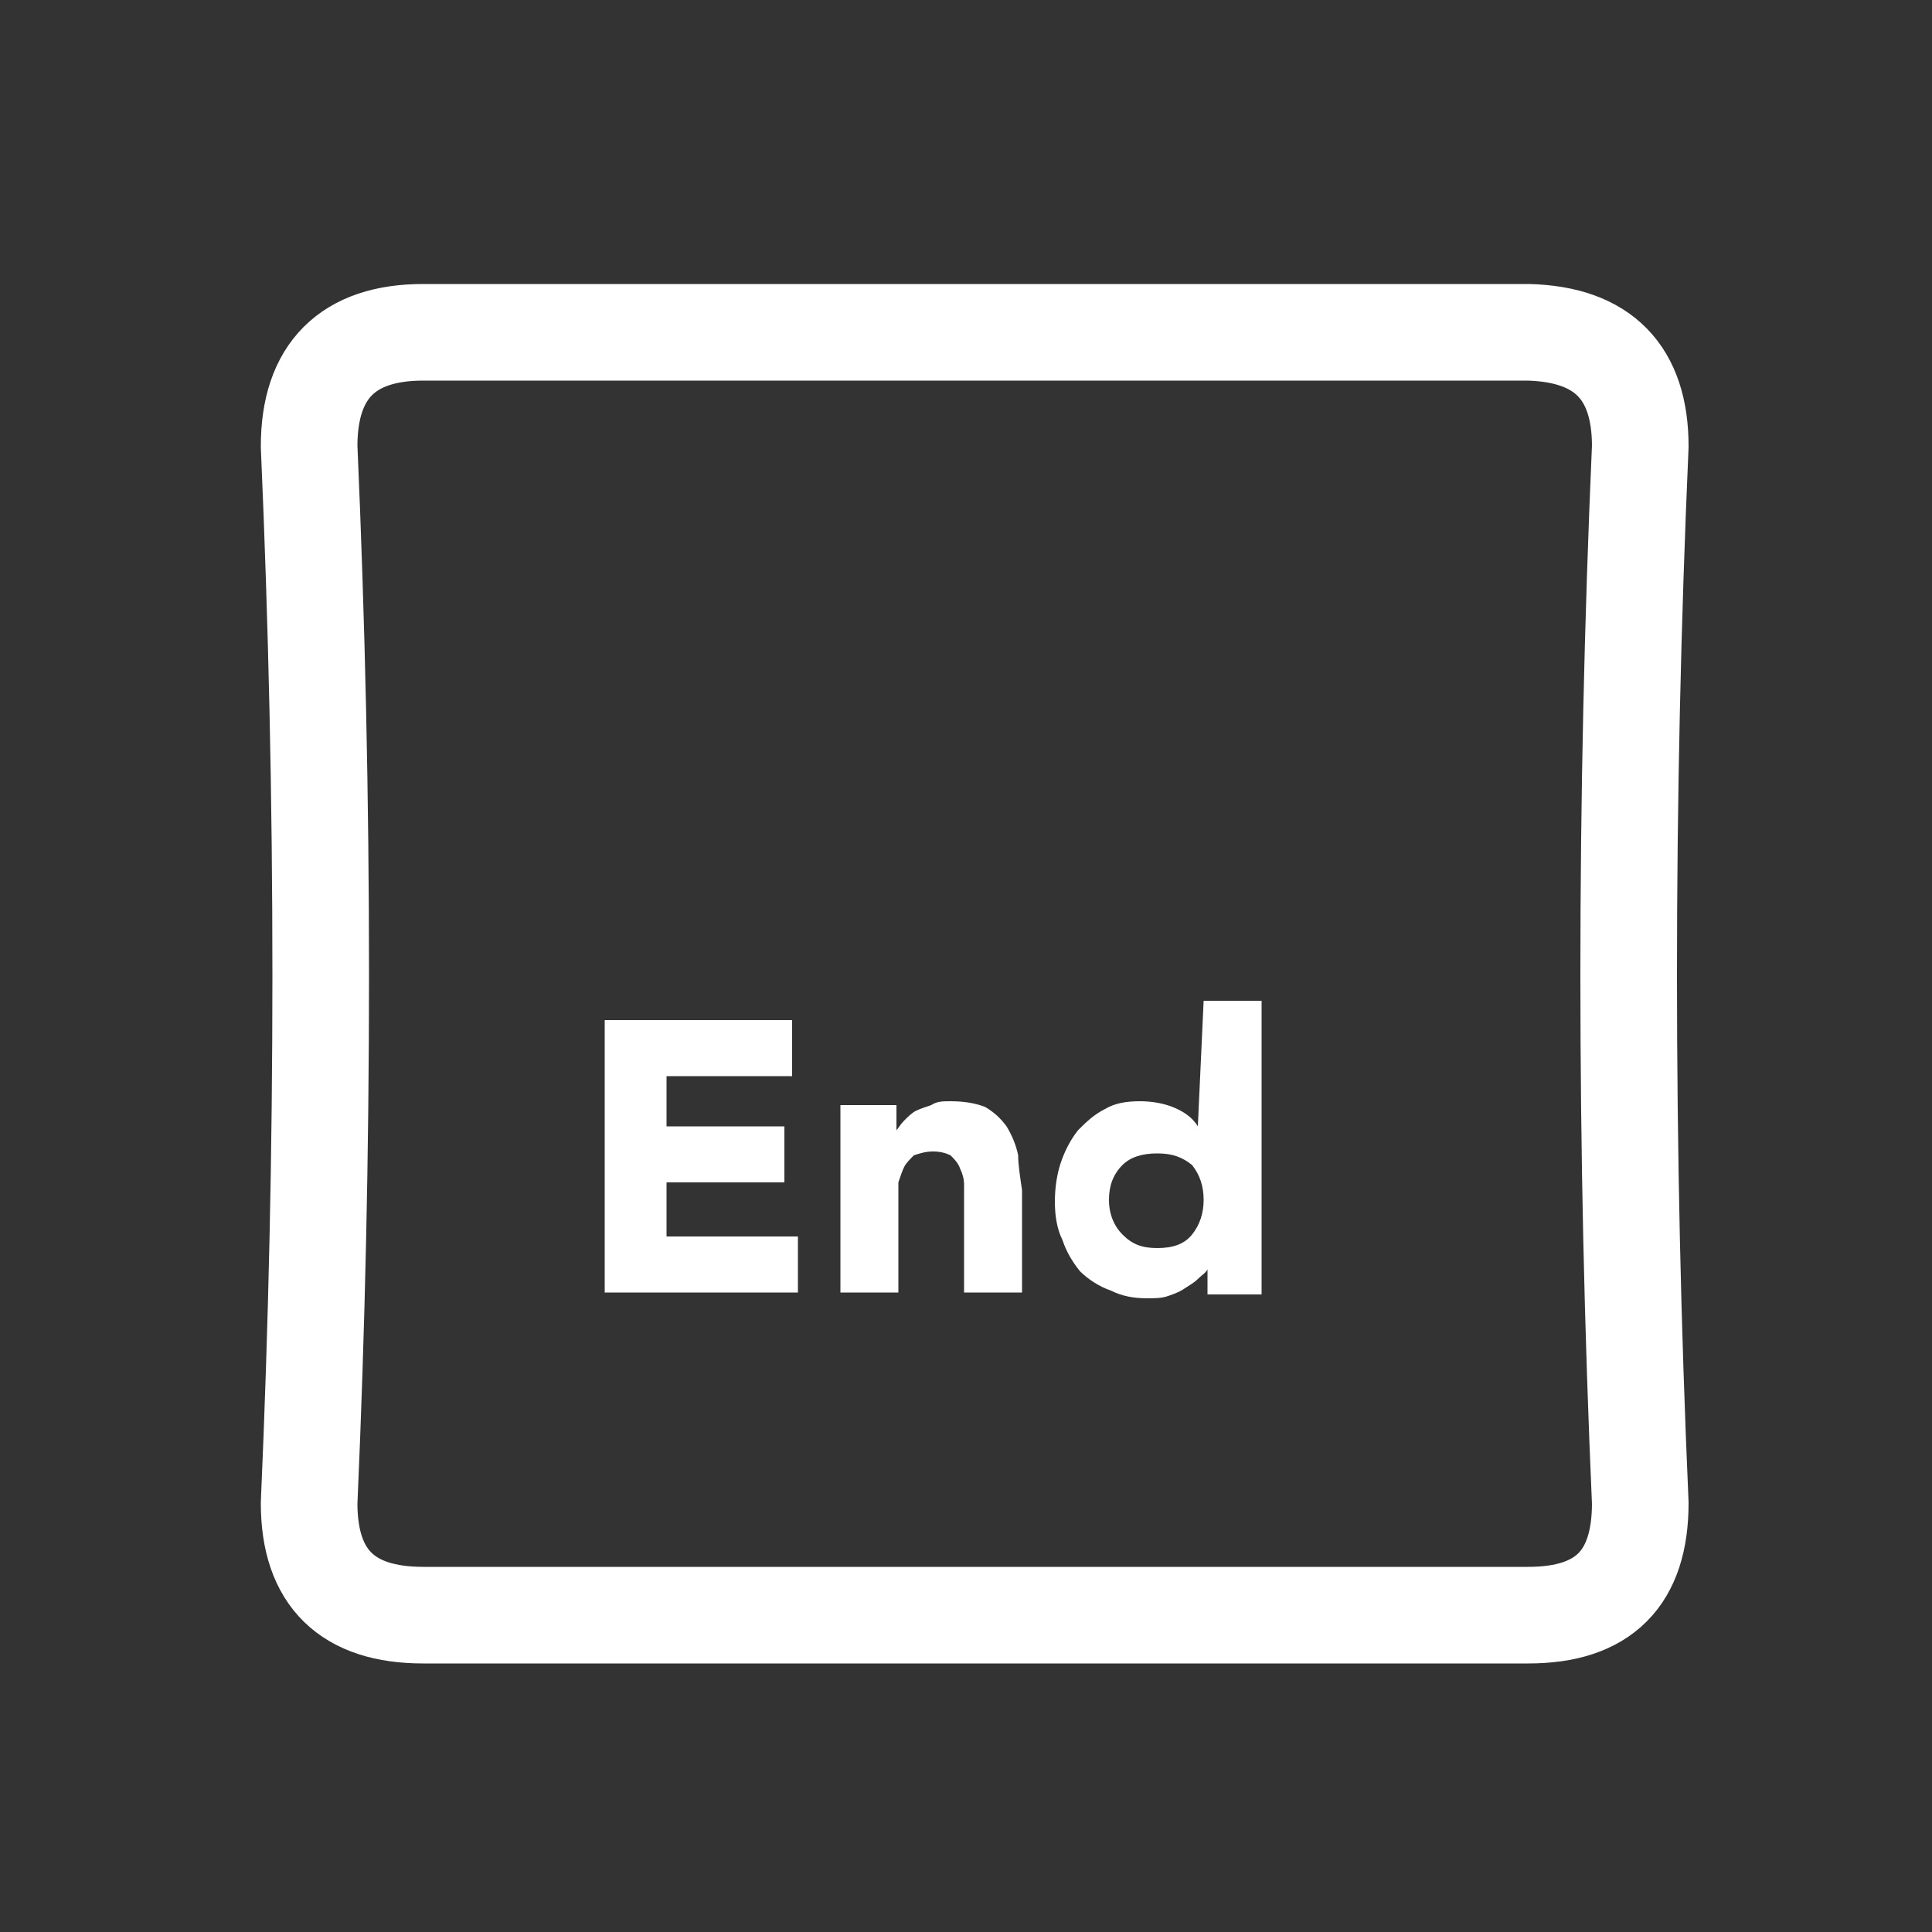 <?xml version="1.0" encoding="utf-8"?>
<!-- Generator: Adobe Illustrator 24.1.2, SVG Export Plug-In . SVG Version: 6.00 Build 0)  -->
<svg version="1.1" id="Layer_1" xmlns="http://www.w3.org/2000/svg" xmlns:xlink="http://www.w3.org/1999/xlink" x="0px" y="0px"
	 viewBox="0 0 100 100" style="enable-background:new 0 0 100 100;" xml:space="preserve">
<rect x="0" y="0" width="100" height="100" fill="#333333" stroke="none"/>
<g transform="matrix( 1, 0, 0, 1, 0,0) ">
	<g>
		<g id="Layer1_0_FILL">
			<path style="fill:#FFFFFF;" d="M52.7,59.8c-0.1-0.5-0.3-1-0.6-1.5c-0.3-0.4-0.6-0.7-1.1-1c-0.5-0.2-1.1-0.3-1.8-0.3
				c-0.4,0-0.7,0-1,0.2c-0.3,0.1-0.6,0.2-0.8,0.3c-0.2,0.1-0.4,0.3-0.6,0.5c-0.2,0.2-0.3,0.4-0.4,0.5h0v-1.3h-2.9v9.7h3v-4.8
				c0-0.3,0-0.6,0-0.9c0.1-0.3,0.2-0.6,0.3-0.8c0.1-0.2,0.3-0.4,0.5-0.6c0.3-0.1,0.6-0.2,1-0.2c0.4,0,0.7,0.1,0.9,0.2
				c0.2,0.2,0.4,0.4,0.5,0.7c0.1,0.2,0.2,0.5,0.2,0.8c0,0.3,0,0.6,0,0.9v4.7h3v-5.3C52.8,60.9,52.7,60.3,52.7,59.8 M62,58.3
				c-0.3-0.5-0.8-0.8-1.3-1C60.2,57.1,59.6,57,59,57c-0.7,0-1.3,0.1-1.8,0.4c-0.6,0.3-1,0.7-1.4,1.1c-0.4,0.5-0.7,1.1-0.9,1.7
				c-0.2,0.6-0.3,1.3-0.3,2c0,0.7,0.1,1.4,0.4,2c0.2,0.6,0.5,1.1,0.9,1.6c0.4,0.4,1,0.8,1.6,1c0.6,0.3,1.2,0.4,1.9,0.4
				c0.3,0,0.7,0,1-0.1c0.3-0.1,0.6-0.2,0.9-0.4c0.3-0.2,0.5-0.3,0.7-0.5s0.4-0.3,0.5-0.5h0v1.3h2.8V51.8h-3L62,58.3L62,58.3
				 M62.3,62.1c0,0.7-0.2,1.3-0.6,1.8c-0.4,0.5-1,0.7-1.8,0.7c-0.8,0-1.3-0.2-1.8-0.7c-0.4-0.4-0.7-1-0.7-1.8c0-0.7,0.2-1.3,0.7-1.8
				c0.4-0.4,1-0.6,1.8-0.6c0.8,0,1.3,0.2,1.8,0.6C62.1,60.8,62.3,61.4,62.3,62.1 M34.5,64.1v-2.9h6.1v-2.9h-6.1v-2.6H41v-2.9h-9.7
				v14.1h10v-2.9H34.5z"/>
		</g>
	</g>
	<g>
		<path id="Layer1_0_1_STROKES" style="fill:none;stroke:#FFFFFF;stroke-width:5;stroke-linecap:round;stroke-linejoin:round;" d="
			M84.9,23.1c-0.8,18.2-0.8,36.5,0,54.7c0,3.9-1.9,5.8-5.8,5.8H21.9c-3.9,0-5.9-1.9-5.9-5.8c0.8-18.2,0.8-36.4,0-54.7
			c0-3.9,2-5.9,5.9-5.9h57.2C83,17.3,84.9,19.3,84.9,23.1z"/>
	</g>
</g>
</svg>
